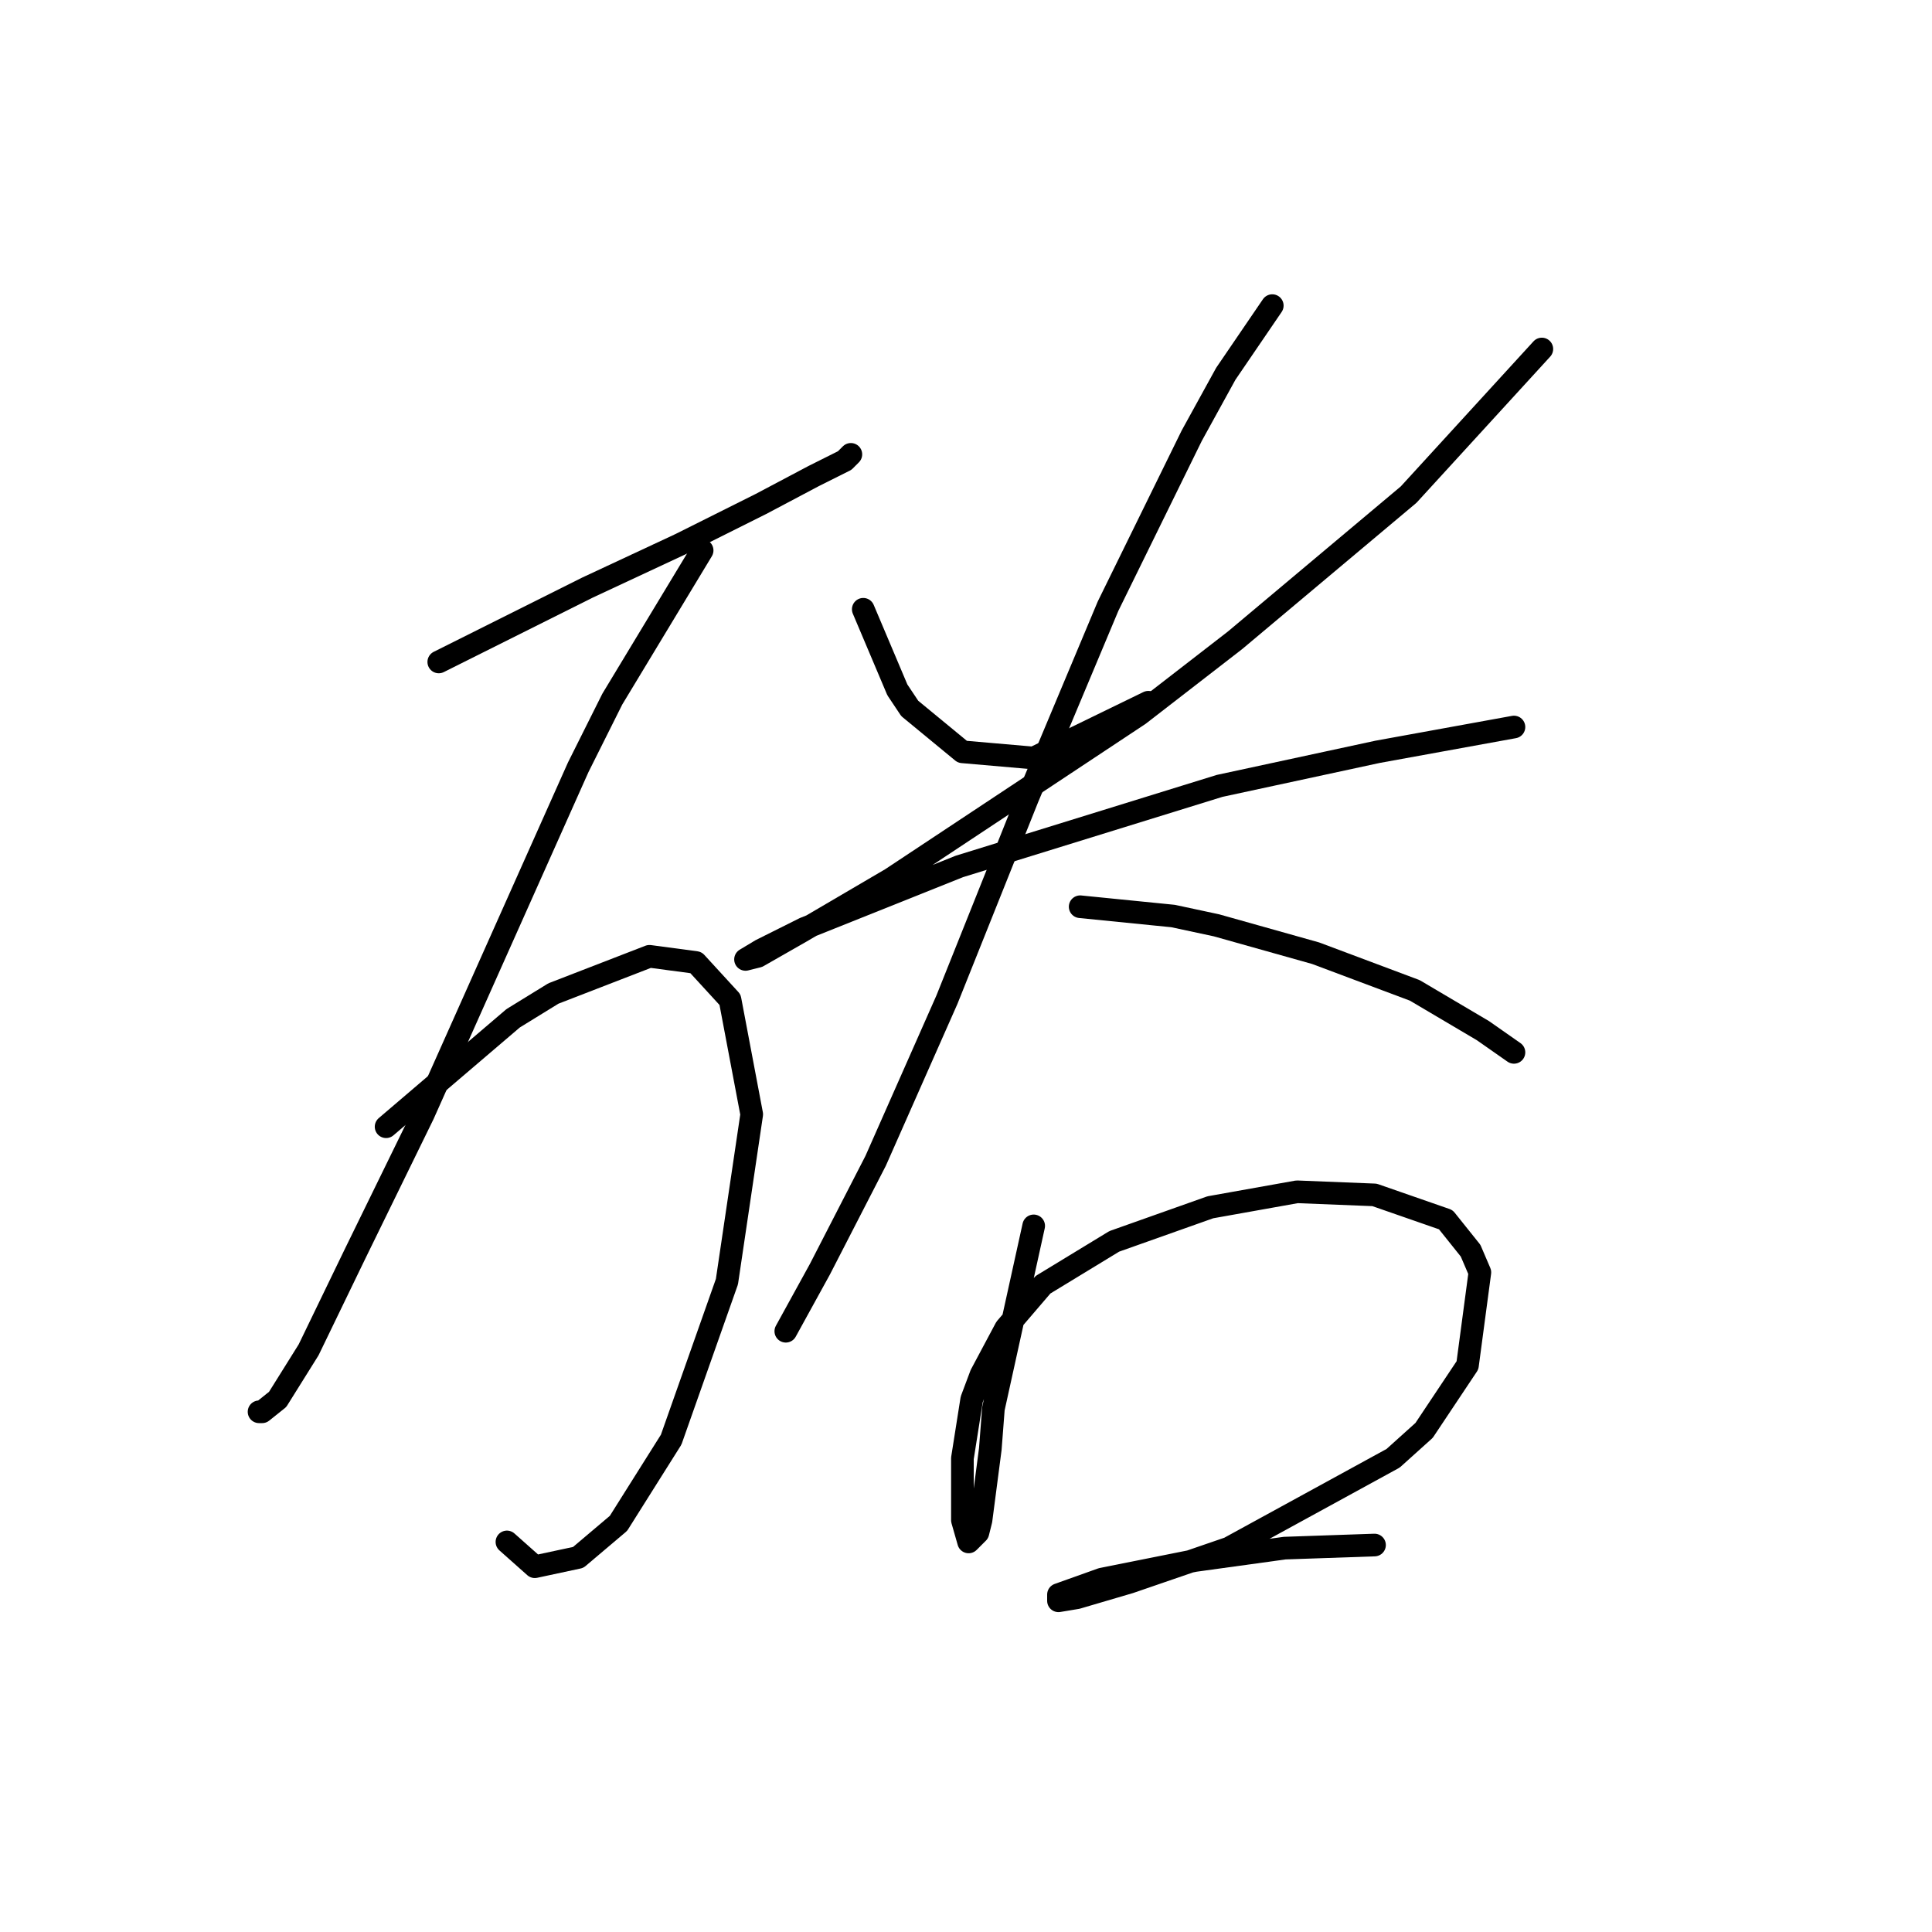 <?xml version="1.0" standalone="no"?>
    <svg width="256" height="256" xmlns="http://www.w3.org/2000/svg" version="1.1">
    <polyline stroke="black" stroke-width="3" stroke-linecap="round" fill="transparent" stroke-linejoin="round" points="58.139 87.712 77.846 77.858 84.005 74.984 90.163 72.11 100.838 66.773 107.818 63.078 111.924 61.025 112.745 60.204 112.745 60.204 " />
        <polyline stroke="black" stroke-width="3" stroke-linecap="round" fill="transparent" stroke-linejoin="round" points="93.037 72.932 81.131 92.639 76.615 101.672 66.35 124.663 56.086 147.655 47.053 166.131 40.895 178.859 36.789 185.428 34.736 187.07 34.326 187.07 34.326 187.07 " />
        <polyline stroke="black" stroke-width="3" stroke-linecap="round" fill="transparent" stroke-linejoin="round" points="51.159 149.298 67.993 134.928 73.33 131.643 86.058 126.716 92.216 127.538 96.733 132.464 99.607 147.655 96.322 169.826 88.932 190.765 81.952 201.851 76.615 206.367 70.867 207.599 67.171 204.314 67.171 204.314 " />
        <polyline stroke="black" stroke-width="3" stroke-linecap="round" fill="transparent" stroke-linejoin="round" points="114.387 80.732 118.903 91.407 120.546 93.871 127.525 99.619 136.969 100.44 152.16 93.05 152.16 93.05 " />
        <polyline stroke="black" stroke-width="3" stroke-linecap="round" fill="transparent" stroke-linejoin="round" points="204.302 46.244 186.648 65.541 163.656 84.838 150.928 94.692 118.082 116.452 106.176 123.432 100.428 126.716 98.785 127.127 100.838 125.895 106.586 123.021 127.115 114.81 161.603 104.135 182.542 99.619 200.607 96.334 200.607 96.334 " />
        <polyline stroke="black" stroke-width="3" stroke-linecap="round" fill="transparent" stroke-linejoin="round" points="168.583 40.496 162.424 49.529 157.908 57.74 146.822 80.322 136.147 105.777 125.473 132.464 116.029 153.814 108.639 168.184 104.123 176.395 104.123 176.395 " />
        <polyline stroke="black" stroke-width="3" stroke-linecap="round" fill="transparent" stroke-linejoin="round" points="143.127 120.147 155.444 121.379 161.192 122.611 174.331 126.306 187.469 131.233 196.501 136.57 200.607 139.444 200.607 139.444 " />
        <polyline stroke="black" stroke-width="3" stroke-linecap="round" fill="transparent" stroke-linejoin="round" points="136.969 162.436 131.631 186.66 131.221 191.997 129.989 201.44 129.578 203.083 128.347 204.314 127.525 201.44 127.525 193.229 128.757 185.428 129.989 182.143 133.273 175.985 138.2 170.237 147.643 164.489 160.371 159.973 171.867 157.92 182.131 158.33 191.574 161.615 194.859 165.721 196.091 168.595 194.448 180.912 188.7 189.534 184.595 193.229 162.834 205.135 149.696 209.652 142.717 211.705 140.253 212.115 140.253 211.294 146.001 209.241 158.318 206.778 170.225 205.135 182.131 204.725 182.131 204.725 " />
        </svg>